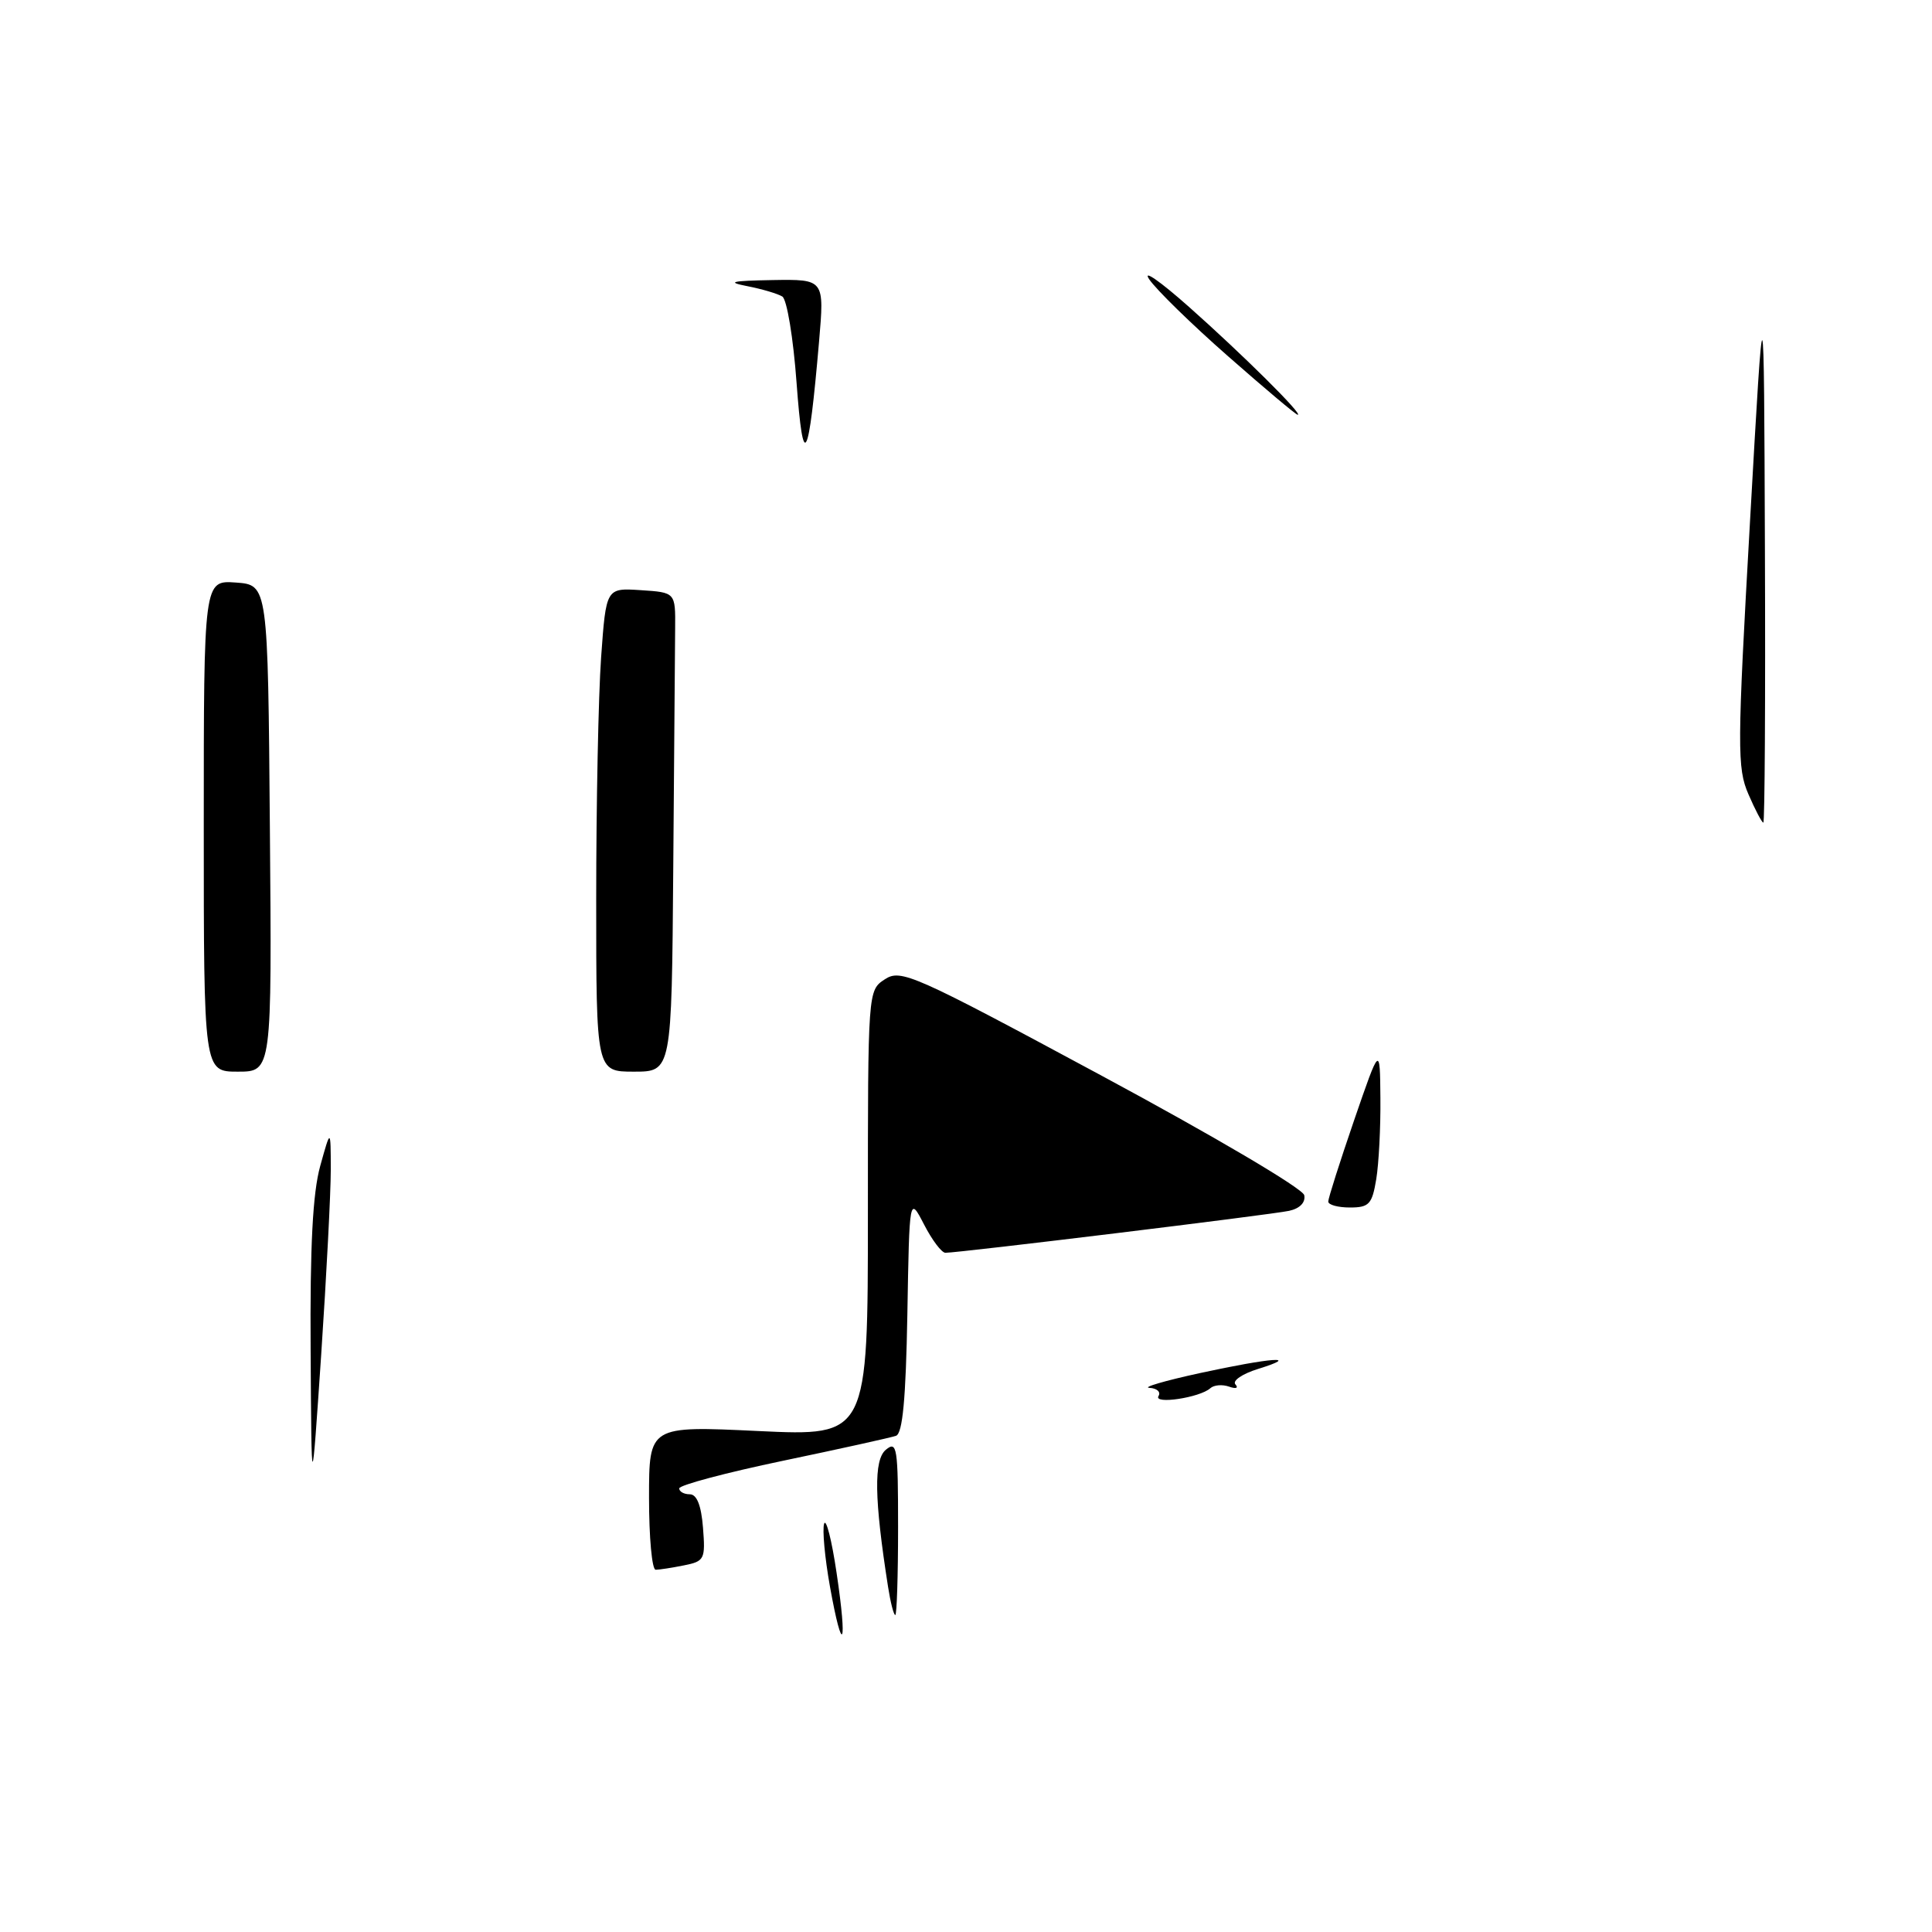 <?xml version="1.0" encoding="UTF-8" standalone="no"?>
<!DOCTYPE svg PUBLIC "-//W3C//DTD SVG 1.1//EN" "http://www.w3.org/Graphics/SVG/1.1/DTD/svg11.dtd" >
<svg xmlns="http://www.w3.org/2000/svg" xmlns:xlink="http://www.w3.org/1999/xlink" version="1.1" viewBox="0 0 256 256">
 <g >
 <path fill="currentColor"
d=" M 109.97 210.21 C 109.29 206.41 108.95 202.67 109.20 201.90 C 109.46 201.13 110.21 204.06 110.85 208.40 C 112.32 218.22 111.65 219.60 109.97 210.21 Z  M 117.67 210.25 C 115.84 198.59 115.76 193.44 117.38 192.10 C 118.86 190.87 119.00 191.79 119.00 202.38 C 119.00 208.77 118.83 214.00 118.63 214.00 C 118.42 214.00 117.99 212.31 117.67 210.25 Z  M 86.00 198.47 C 86.00 188.93 86.00 188.93 100.50 189.62 C 115.00 190.30 115.00 190.30 115.00 160.77 C 115.00 131.24 115.00 131.23 117.25 129.76 C 119.37 128.37 121.00 129.09 146.00 142.55 C 160.88 150.56 172.64 157.49 172.82 158.37 C 173.01 159.33 172.24 160.13 170.82 160.44 C 168.58 160.94 127.09 166.00 125.27 166.00 C 124.77 166.00 123.50 164.31 122.44 162.25 C 120.50 158.50 120.50 158.50 120.23 174.15 C 120.03 185.39 119.60 189.93 118.73 190.25 C 118.05 190.49 111.31 191.98 103.75 193.56 C 96.19 195.14 90.00 196.79 90.00 197.22 C 90.00 197.65 90.63 198.00 91.40 198.00 C 92.33 198.00 92.92 199.47 93.15 202.42 C 93.48 206.61 93.35 206.88 90.63 207.42 C 89.04 207.74 87.36 208.00 86.88 208.00 C 86.39 208.00 86.00 203.71 86.00 198.47 Z  M 41.16 179.00 C 41.07 165.07 41.44 158.07 42.43 154.50 C 43.82 149.50 43.82 149.50 43.83 155.00 C 43.83 158.03 43.26 169.05 42.56 179.50 C 41.28 198.50 41.28 198.50 41.16 179.00 Z  M 153.51 184.98 C 153.84 184.44 153.30 183.95 152.31 183.90 C 151.31 183.84 154.32 182.96 159.00 181.94 C 168.49 179.88 172.51 179.59 166.70 181.39 C 164.61 182.04 163.26 182.96 163.70 183.44 C 164.14 183.93 163.77 184.06 162.87 183.74 C 161.98 183.42 160.85 183.51 160.37 183.95 C 159.00 185.19 152.80 186.13 153.51 184.98 Z  M 176.00 159.21 C 176.00 158.78 177.54 153.94 179.42 148.46 C 182.85 138.50 182.85 138.50 182.91 145.50 C 182.95 149.35 182.70 154.19 182.36 156.25 C 181.81 159.57 181.41 160.00 178.87 160.00 C 177.29 160.00 176.00 159.65 176.00 159.21 Z  M 27.00 109.44 C 27.00 76.89 27.00 76.89 31.25 77.19 C 35.50 77.50 35.50 77.50 35.76 109.75 C 36.03 142.00 36.03 142.00 31.51 142.00 C 27.00 142.00 27.00 142.00 27.00 109.44 Z  M 79.00 119.15 C 79.00 106.59 79.29 92.17 79.65 87.11 C 80.31 77.90 80.31 77.90 84.90 78.20 C 89.50 78.50 89.50 78.50 89.46 83.25 C 89.44 85.86 89.32 100.15 89.21 115.00 C 89.00 142.00 89.00 142.00 84.00 142.00 C 79.00 142.00 79.00 142.00 79.00 119.15 Z  M 231.68 105.25 C 230.17 101.77 230.18 99.13 231.89 69.00 C 233.73 36.50 233.73 36.50 233.86 72.75 C 233.94 92.69 233.84 109.00 233.65 109.00 C 233.46 109.00 232.57 107.31 231.68 105.25 Z  M 105.55 50.73 C 105.12 44.81 104.27 39.66 103.66 39.29 C 103.06 38.92 100.98 38.30 99.03 37.92 C 96.21 37.37 96.88 37.21 102.37 37.11 C 109.24 37.00 109.24 37.00 108.53 45.25 C 107.14 61.35 106.43 62.65 105.55 50.73 Z  M 162.73 47.21 C 157.90 42.97 153.20 38.38 152.27 37.00 C 151.35 35.62 153.72 37.27 157.54 40.66 C 164.59 46.91 172.78 55.03 171.95 54.96 C 171.70 54.94 167.55 51.45 162.73 47.21 Z "/>
</g>
</svg>